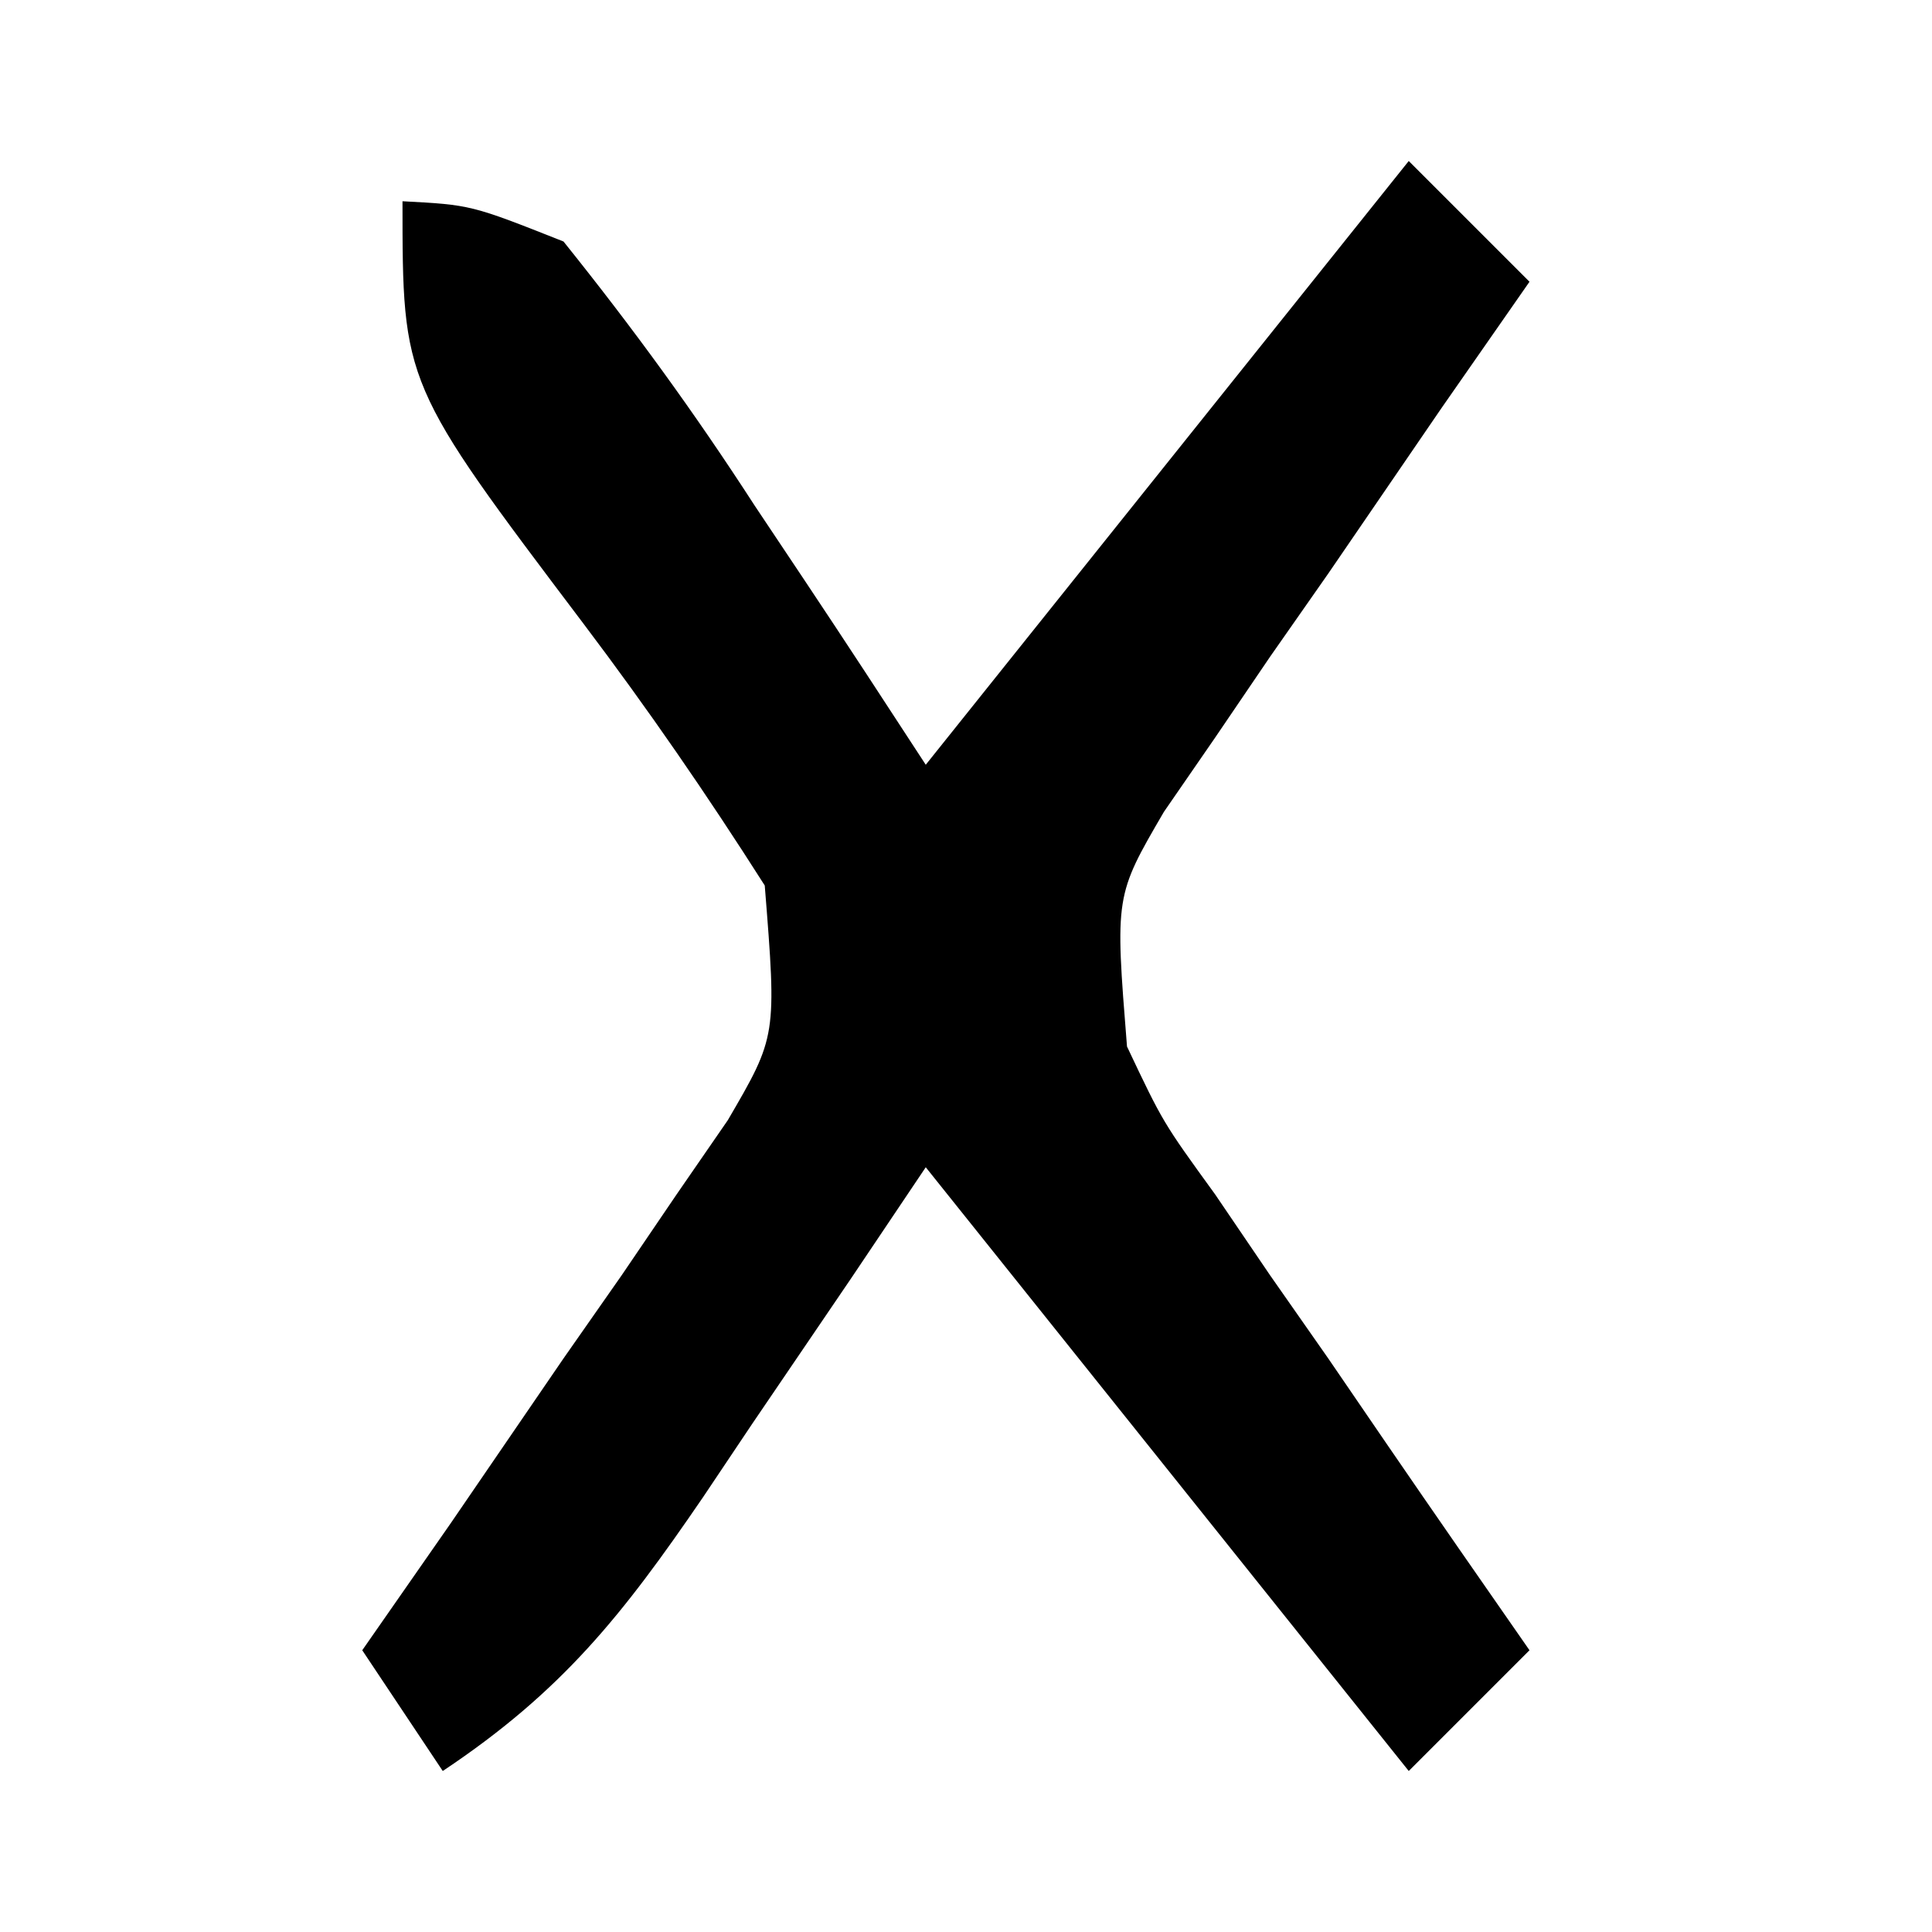 <?xml version="1.0" encoding="UTF-8"?>
<svg version="1.1" xmlns="http://www.w3.org/2000/svg" width="48" height="48">
<path d="M0 0 C0.99 0.99 1.98 1.98 3 3 C1.917 4.555 1.917 4.555 0.812 6.141 C-0.125 7.51 -1.063 8.88 -2 10.25 C-2.477 10.932 -2.954 11.614 -3.445 12.316 C-3.896 12.98 -4.348 13.644 -4.812 14.328 C-5.441 15.239 -5.441 15.239 -6.082 16.169 C-7.299 18.255 -7.299 18.255 -7 22 C-6.109 23.883 -6.109 23.883 -4.812 25.672 C-4.361 26.336 -3.91 27 -3.445 27.684 C-2.968 28.366 -2.491 29.047 -2 29.75 C-1.523 30.447 -1.046 31.145 -0.555 31.863 C0.622 33.581 1.81 35.291 3 37 C2.01 37.99 1.02 38.98 0 40 C-4 35 -8 30 -12 25 C-12.615 25.915 -13.23 26.83 -13.863 27.773 C-14.679 28.974 -15.496 30.175 -16.312 31.375 C-16.919 32.28 -16.919 32.28 -17.537 33.203 C-19.528 36.117 -21.029 38.02 -24 40 C-24.66 39.01 -25.32 38.02 -26 37 C-25.278 35.964 -24.556 34.927 -23.812 33.859 C-22.875 32.49 -21.937 31.12 -21 29.75 C-20.523 29.068 -20.046 28.386 -19.555 27.684 C-18.878 26.688 -18.878 26.688 -18.188 25.672 C-17.769 25.064 -17.35 24.457 -16.918 23.831 C-15.701 21.745 -15.701 21.745 -16 18 C-17.439 15.739 -18.89 13.632 -20.5 11.5 C-25 5.541 -25 5.541 -25 1 C-23.297 1.09 -23.297 1.09 -21 2 C-19.263 4.165 -17.749 6.245 -16.25 8.562 C-15.839 9.178 -15.428 9.794 -15.004 10.428 C-13.992 11.945 -12.995 13.472 -12 15 C-11.428 14.285 -10.855 13.569 -10.266 12.832 C-6.844 8.555 -3.422 4.277 0 0 Z " fill="#000000" transform="translate(35,4)"/>
</svg>
